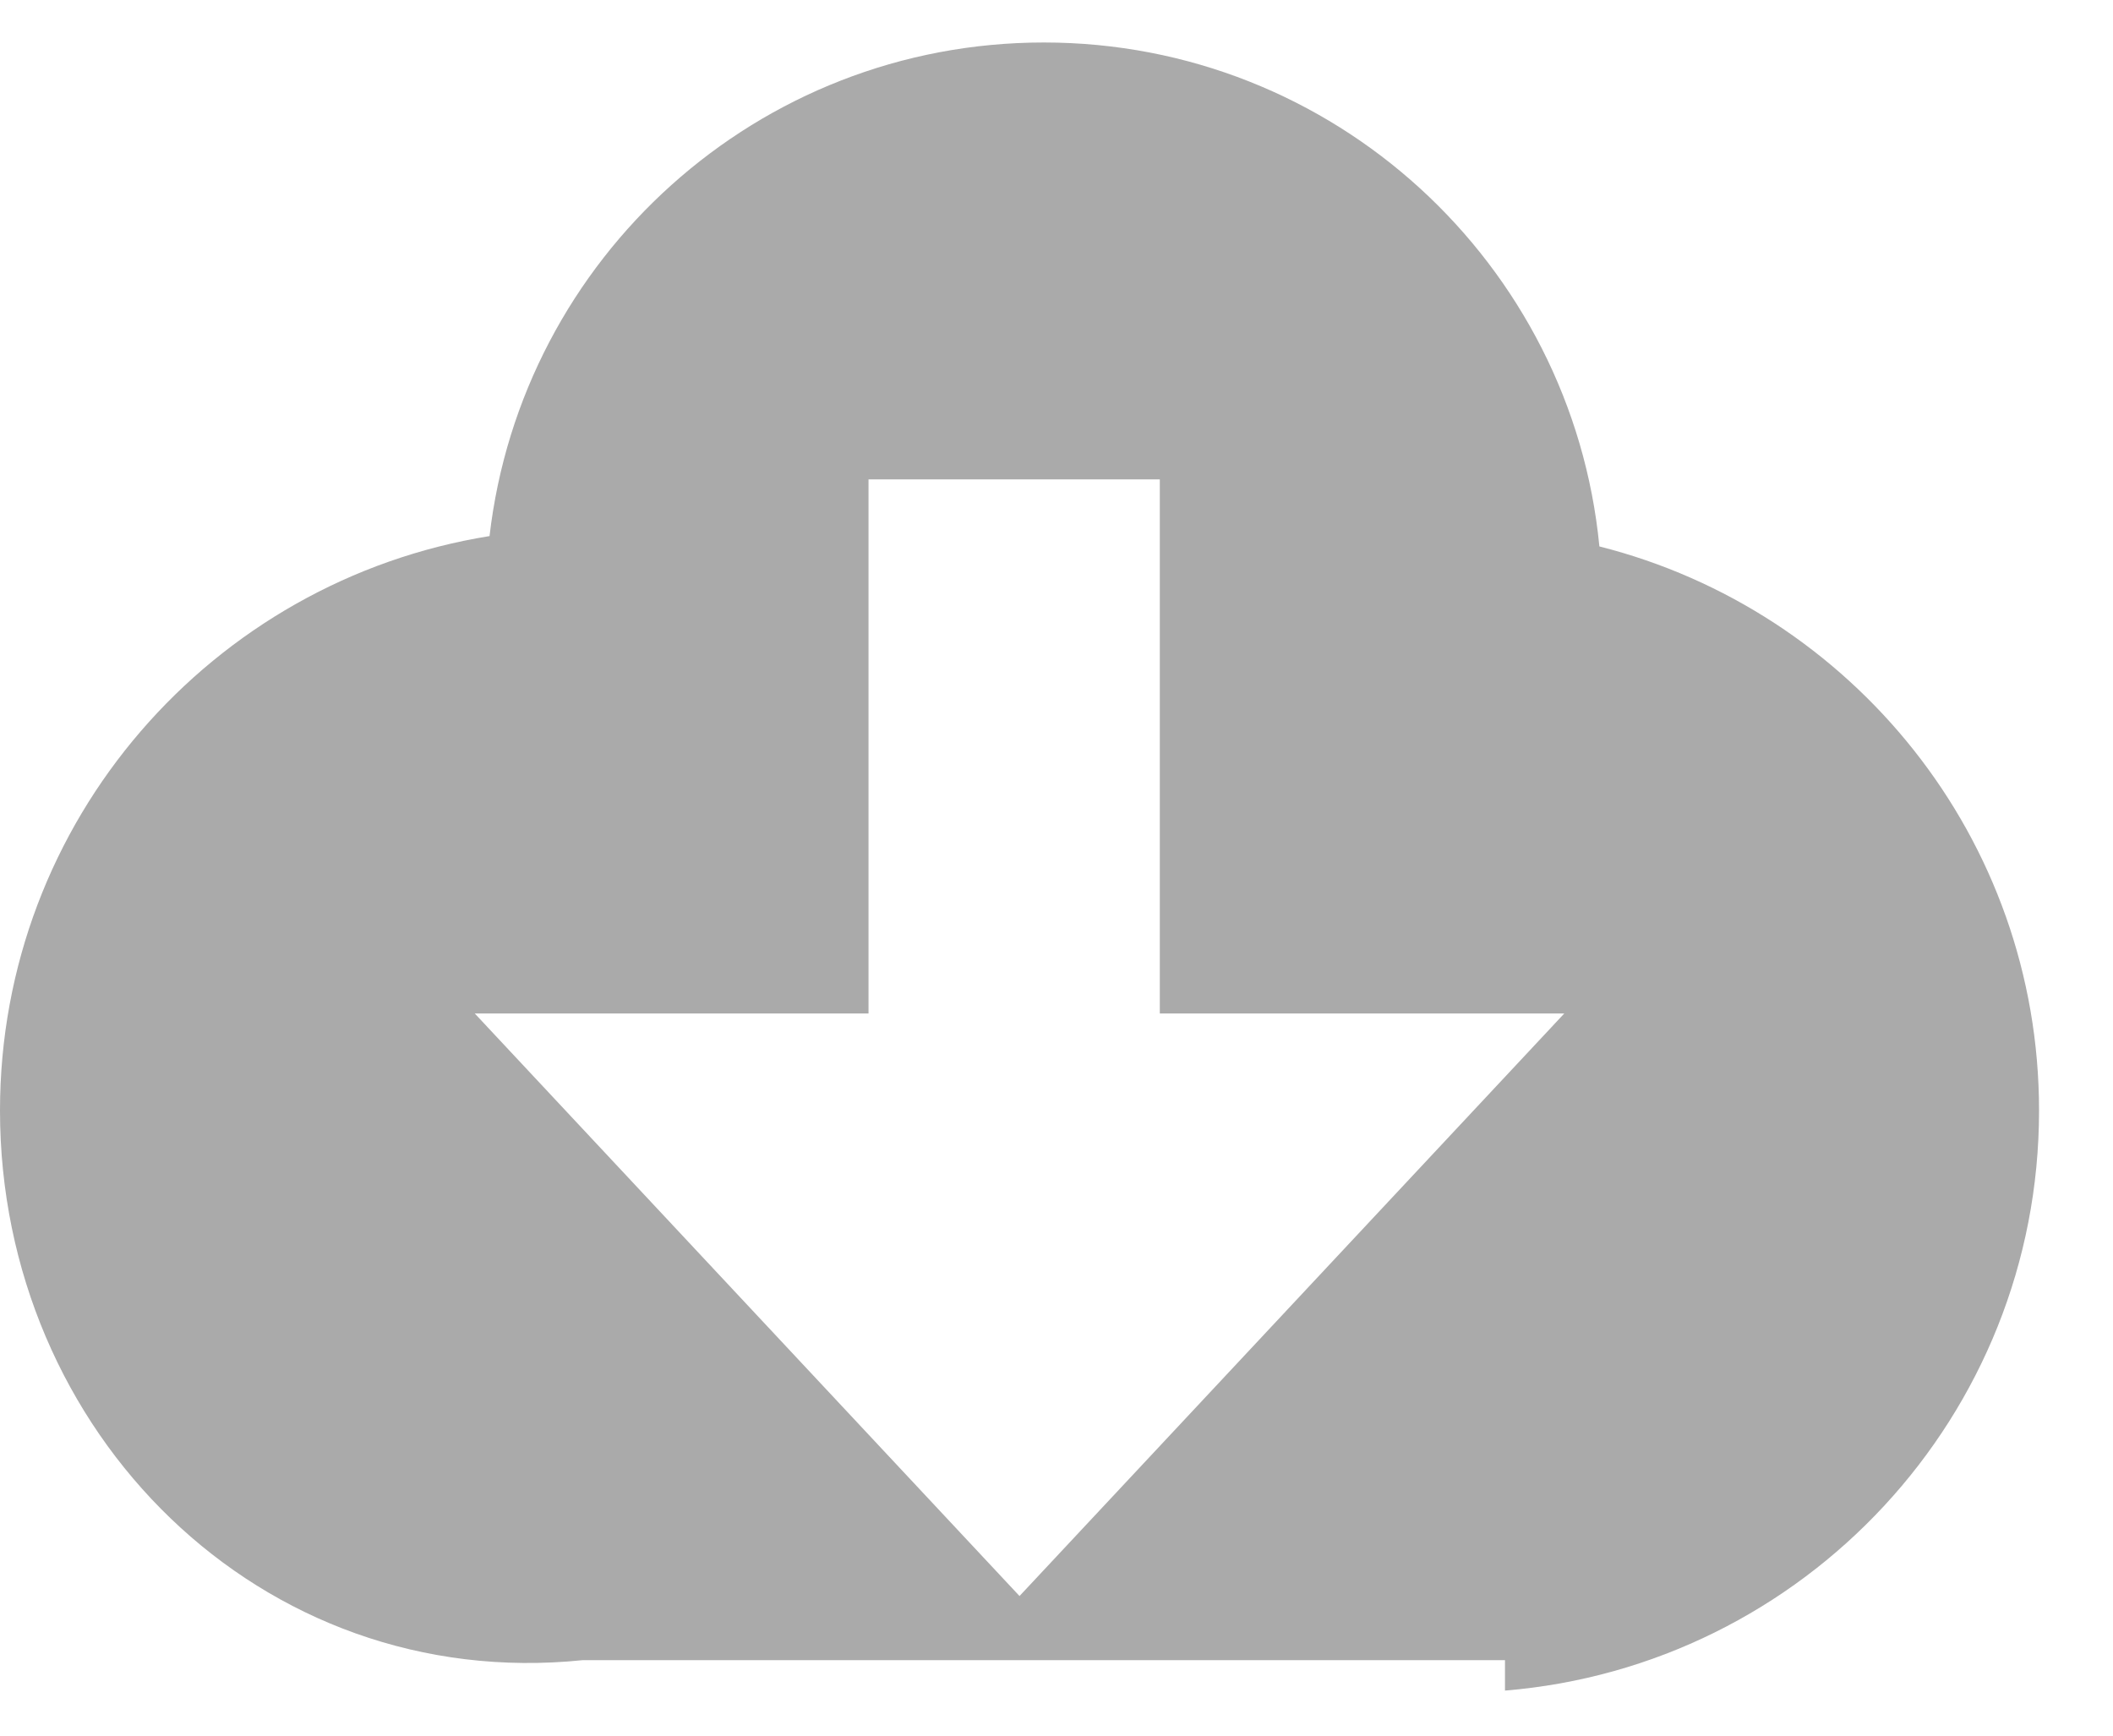 ﻿<?xml version="1.0" encoding="utf-8"?>
<svg version="1.1" xmlns:xlink="http://www.w3.org/1999/xlink" width="28px" height="23px" xmlns="http://www.w3.org/2000/svg">
  <g transform="matrix(1 0 0 1 -6 0 )">
    <path d="M 27.02 14.717  C 27.02 11.107  24.54 8.087  21.194 7.241  C 20.831 3.493  17.674 0.563  13.832 0.563  C 10.036 0.563  6.913 3.423  6.487 7.104  C 2.811 7.694  0 10.874  0 14.717  C 0 18.98  3.456 22.437  7.72 22  L 19.943 22  L 19.943 22.403  C 23.905 22.077  27.02 18.763  27.02 14.717  Z M 20.729 13.43  L 13.51 21.15  L 6.291 13.43  L 11.509 13.43  L 11.509 6.353  L 15.369 6.353  L 15.369 13.43  L 20.729 13.43  Z " fill-rule="nonzero" fill="#aaaaaa" stroke="none" transform="matrix(1 0 0 1 6 0 )" />
  </g>
</svg>